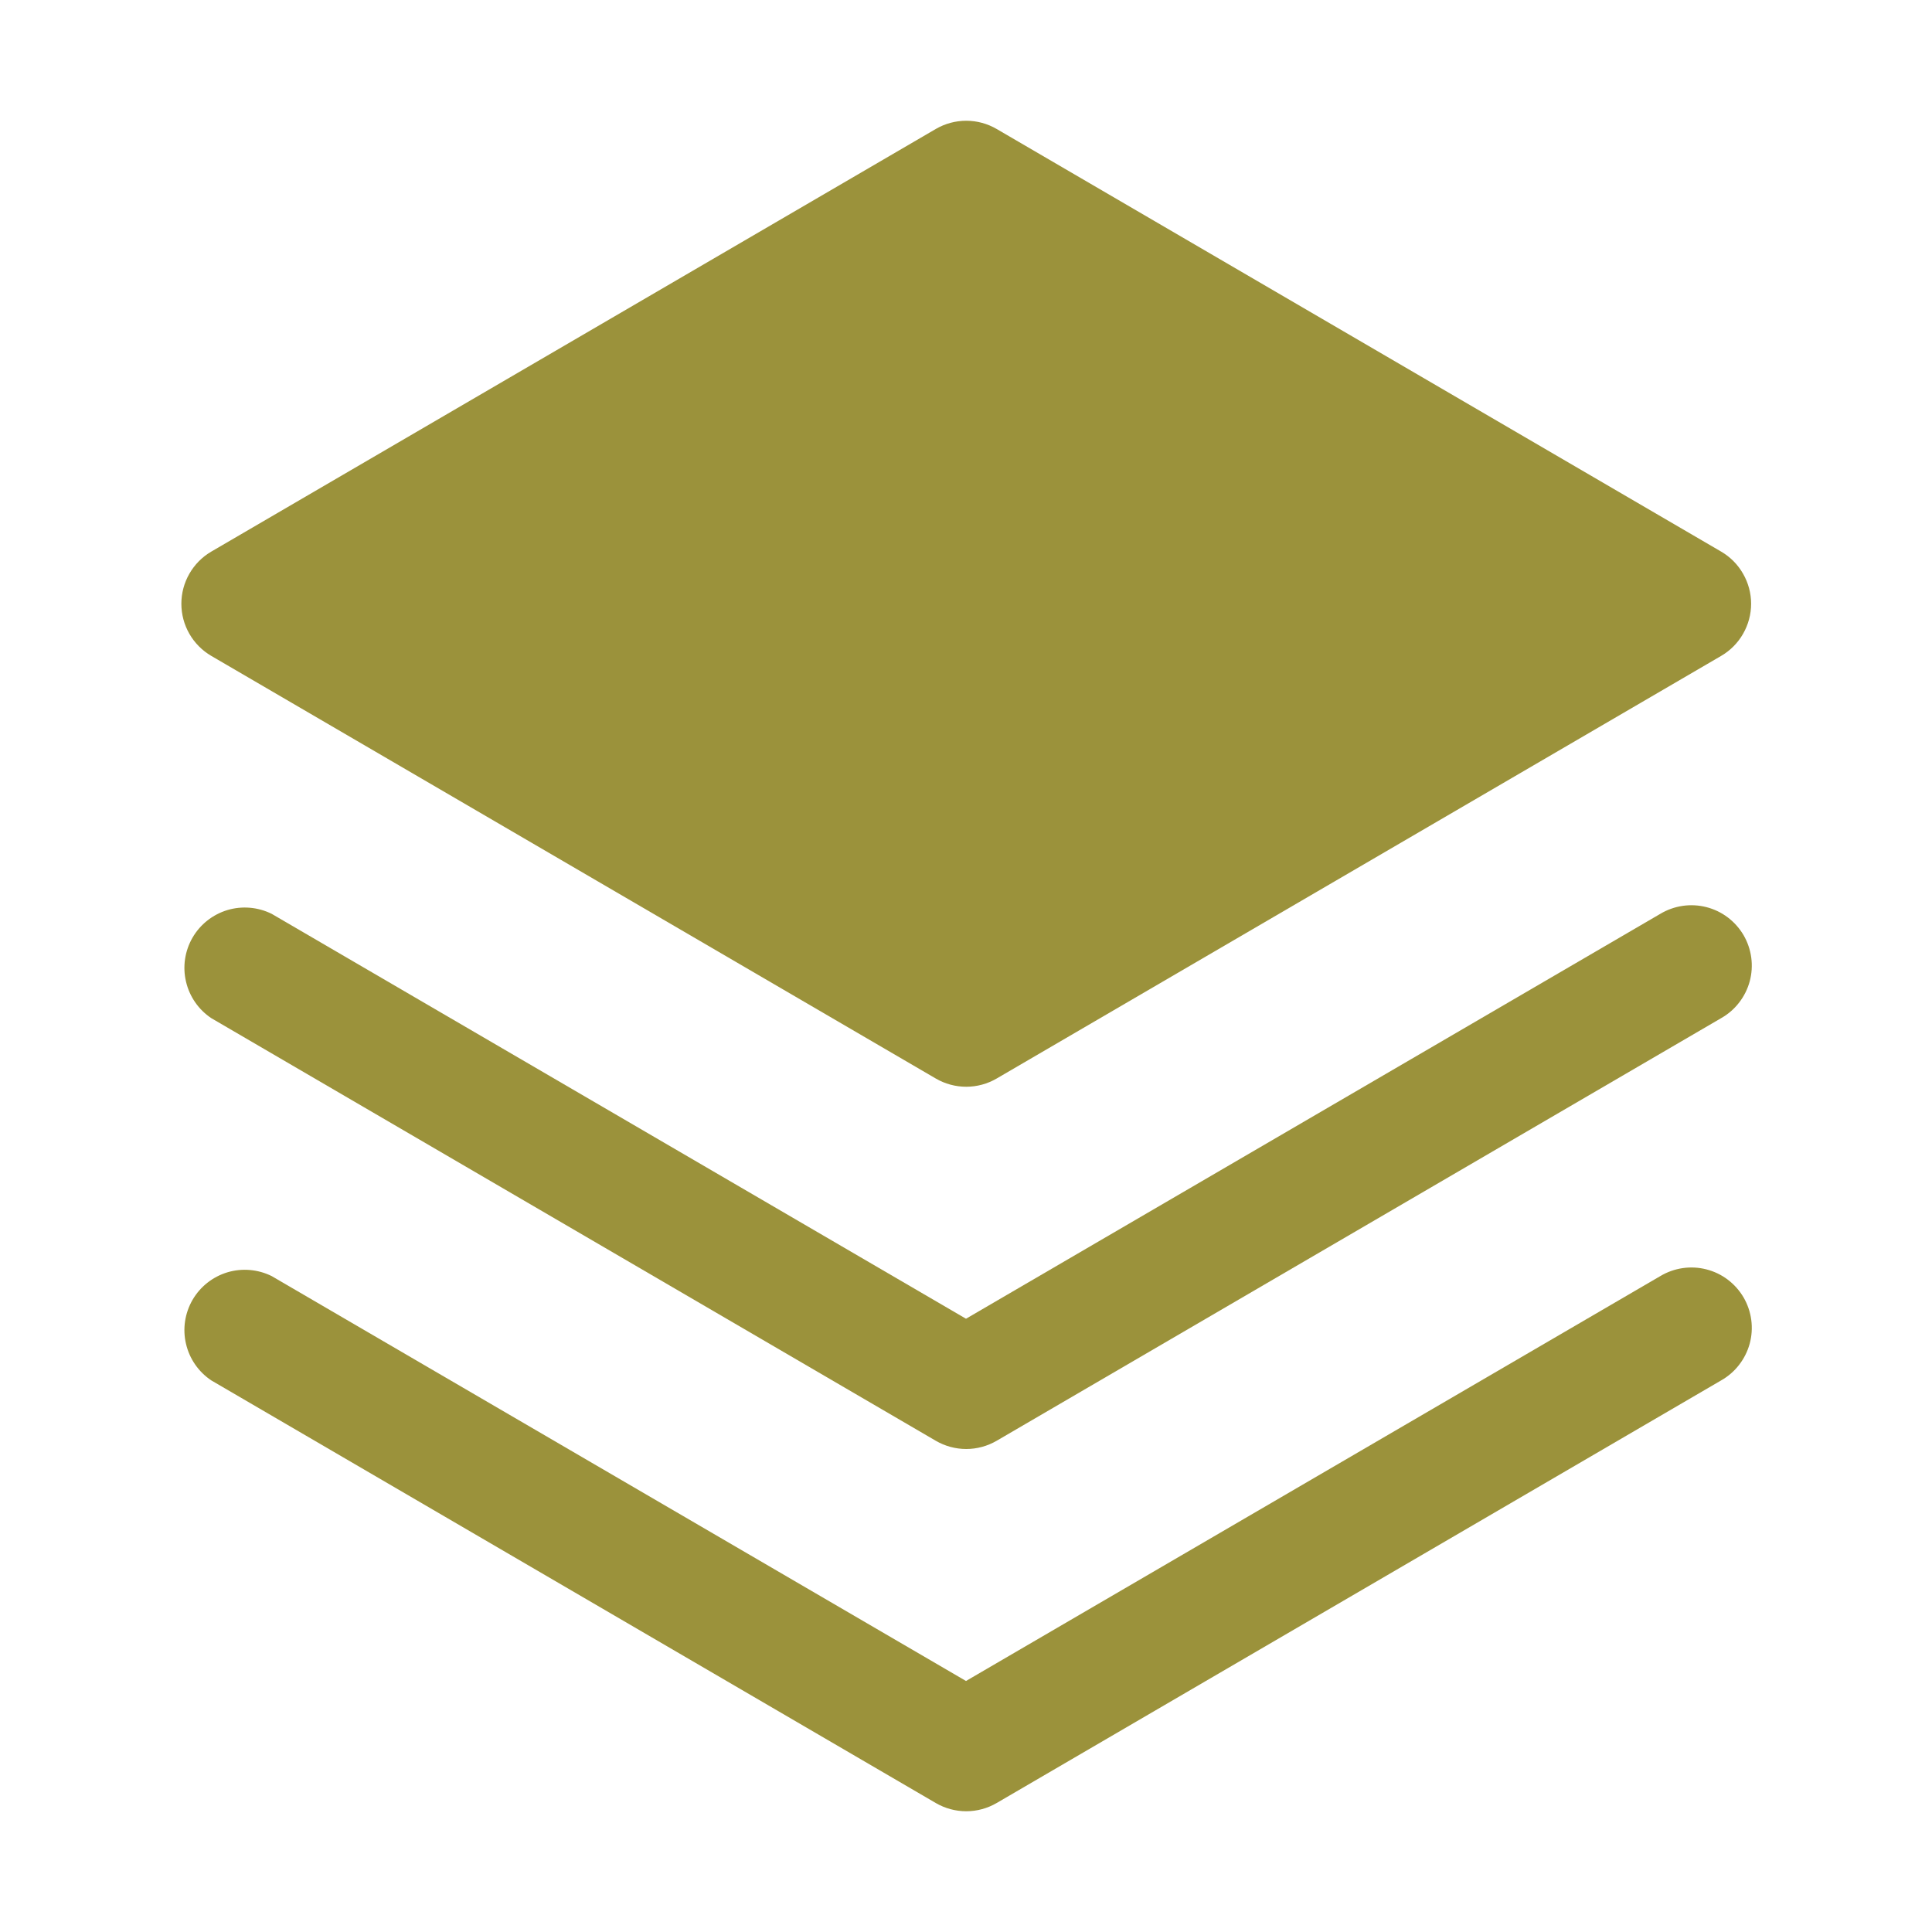 <svg width="40" height="40" viewBox="0 0 40 40" fill="none" xmlns="http://www.w3.org/2000/svg">
    <path
        d="M34.375 26.42L20 34.803L5.625 26.42C5.34 26.279 5.012 26.251 4.708 26.342C4.404 26.434 4.145 26.638 3.986 26.913C3.827 27.188 3.778 27.514 3.851 27.823C3.923 28.133 4.11 28.403 4.375 28.58L19.375 37.33C19.566 37.441 19.783 37.5 20.005 37.5C20.226 37.5 20.443 37.441 20.634 37.33L35.634 28.58C35.779 28.498 35.905 28.389 36.006 28.258C36.108 28.127 36.182 27.978 36.226 27.818C36.269 27.658 36.28 27.491 36.258 27.327C36.236 27.163 36.182 27.005 36.099 26.862C36.015 26.719 35.904 26.594 35.772 26.494C35.64 26.394 35.489 26.322 35.329 26.281C35.169 26.24 35.002 26.231 34.838 26.255C34.674 26.279 34.517 26.335 34.375 26.42Z"
        fill="#9b923b" />
    <path
        d="M34.375 18.92L20 27.303L5.625 18.92C5.34 18.779 5.012 18.751 4.708 18.842C4.404 18.934 4.145 19.138 3.986 19.413C3.827 19.688 3.778 20.014 3.851 20.323C3.923 20.633 4.11 20.903 4.375 21.08L19.375 29.83C19.566 29.941 19.783 30 20.005 30C20.226 30 20.443 29.941 20.634 29.83L35.634 21.08C35.779 20.998 35.905 20.889 36.006 20.758C36.108 20.627 36.182 20.478 36.226 20.318C36.269 20.158 36.28 19.991 36.258 19.827C36.236 19.663 36.182 19.505 36.099 19.362C36.015 19.219 35.904 19.094 35.772 18.994C35.64 18.894 35.489 18.822 35.329 18.781C35.169 18.74 35.002 18.731 34.838 18.755C34.674 18.779 34.517 18.835 34.375 18.92Z"
        fill="#9b923b" />
    <path
        d="M4.375 13.58L19.375 22.33C19.566 22.441 19.783 22.5 20.005 22.5C20.226 22.5 20.443 22.441 20.634 22.33L35.634 13.58C35.823 13.47 35.98 13.312 36.088 13.123C36.197 12.933 36.255 12.719 36.255 12.5C36.255 12.282 36.197 12.067 36.088 11.878C35.98 11.688 35.823 11.53 35.634 11.42L20.634 2.67C20.443 2.559 20.226 2.5 20.005 2.5C19.783 2.5 19.566 2.559 19.375 2.67L4.375 11.42C4.186 11.53 4.03 11.688 3.921 11.878C3.812 12.067 3.755 12.282 3.755 12.5C3.755 12.719 3.812 12.933 3.921 13.123C4.03 13.312 4.186 13.47 4.375 13.58Z"
        fill="#9b923b" />
</svg>